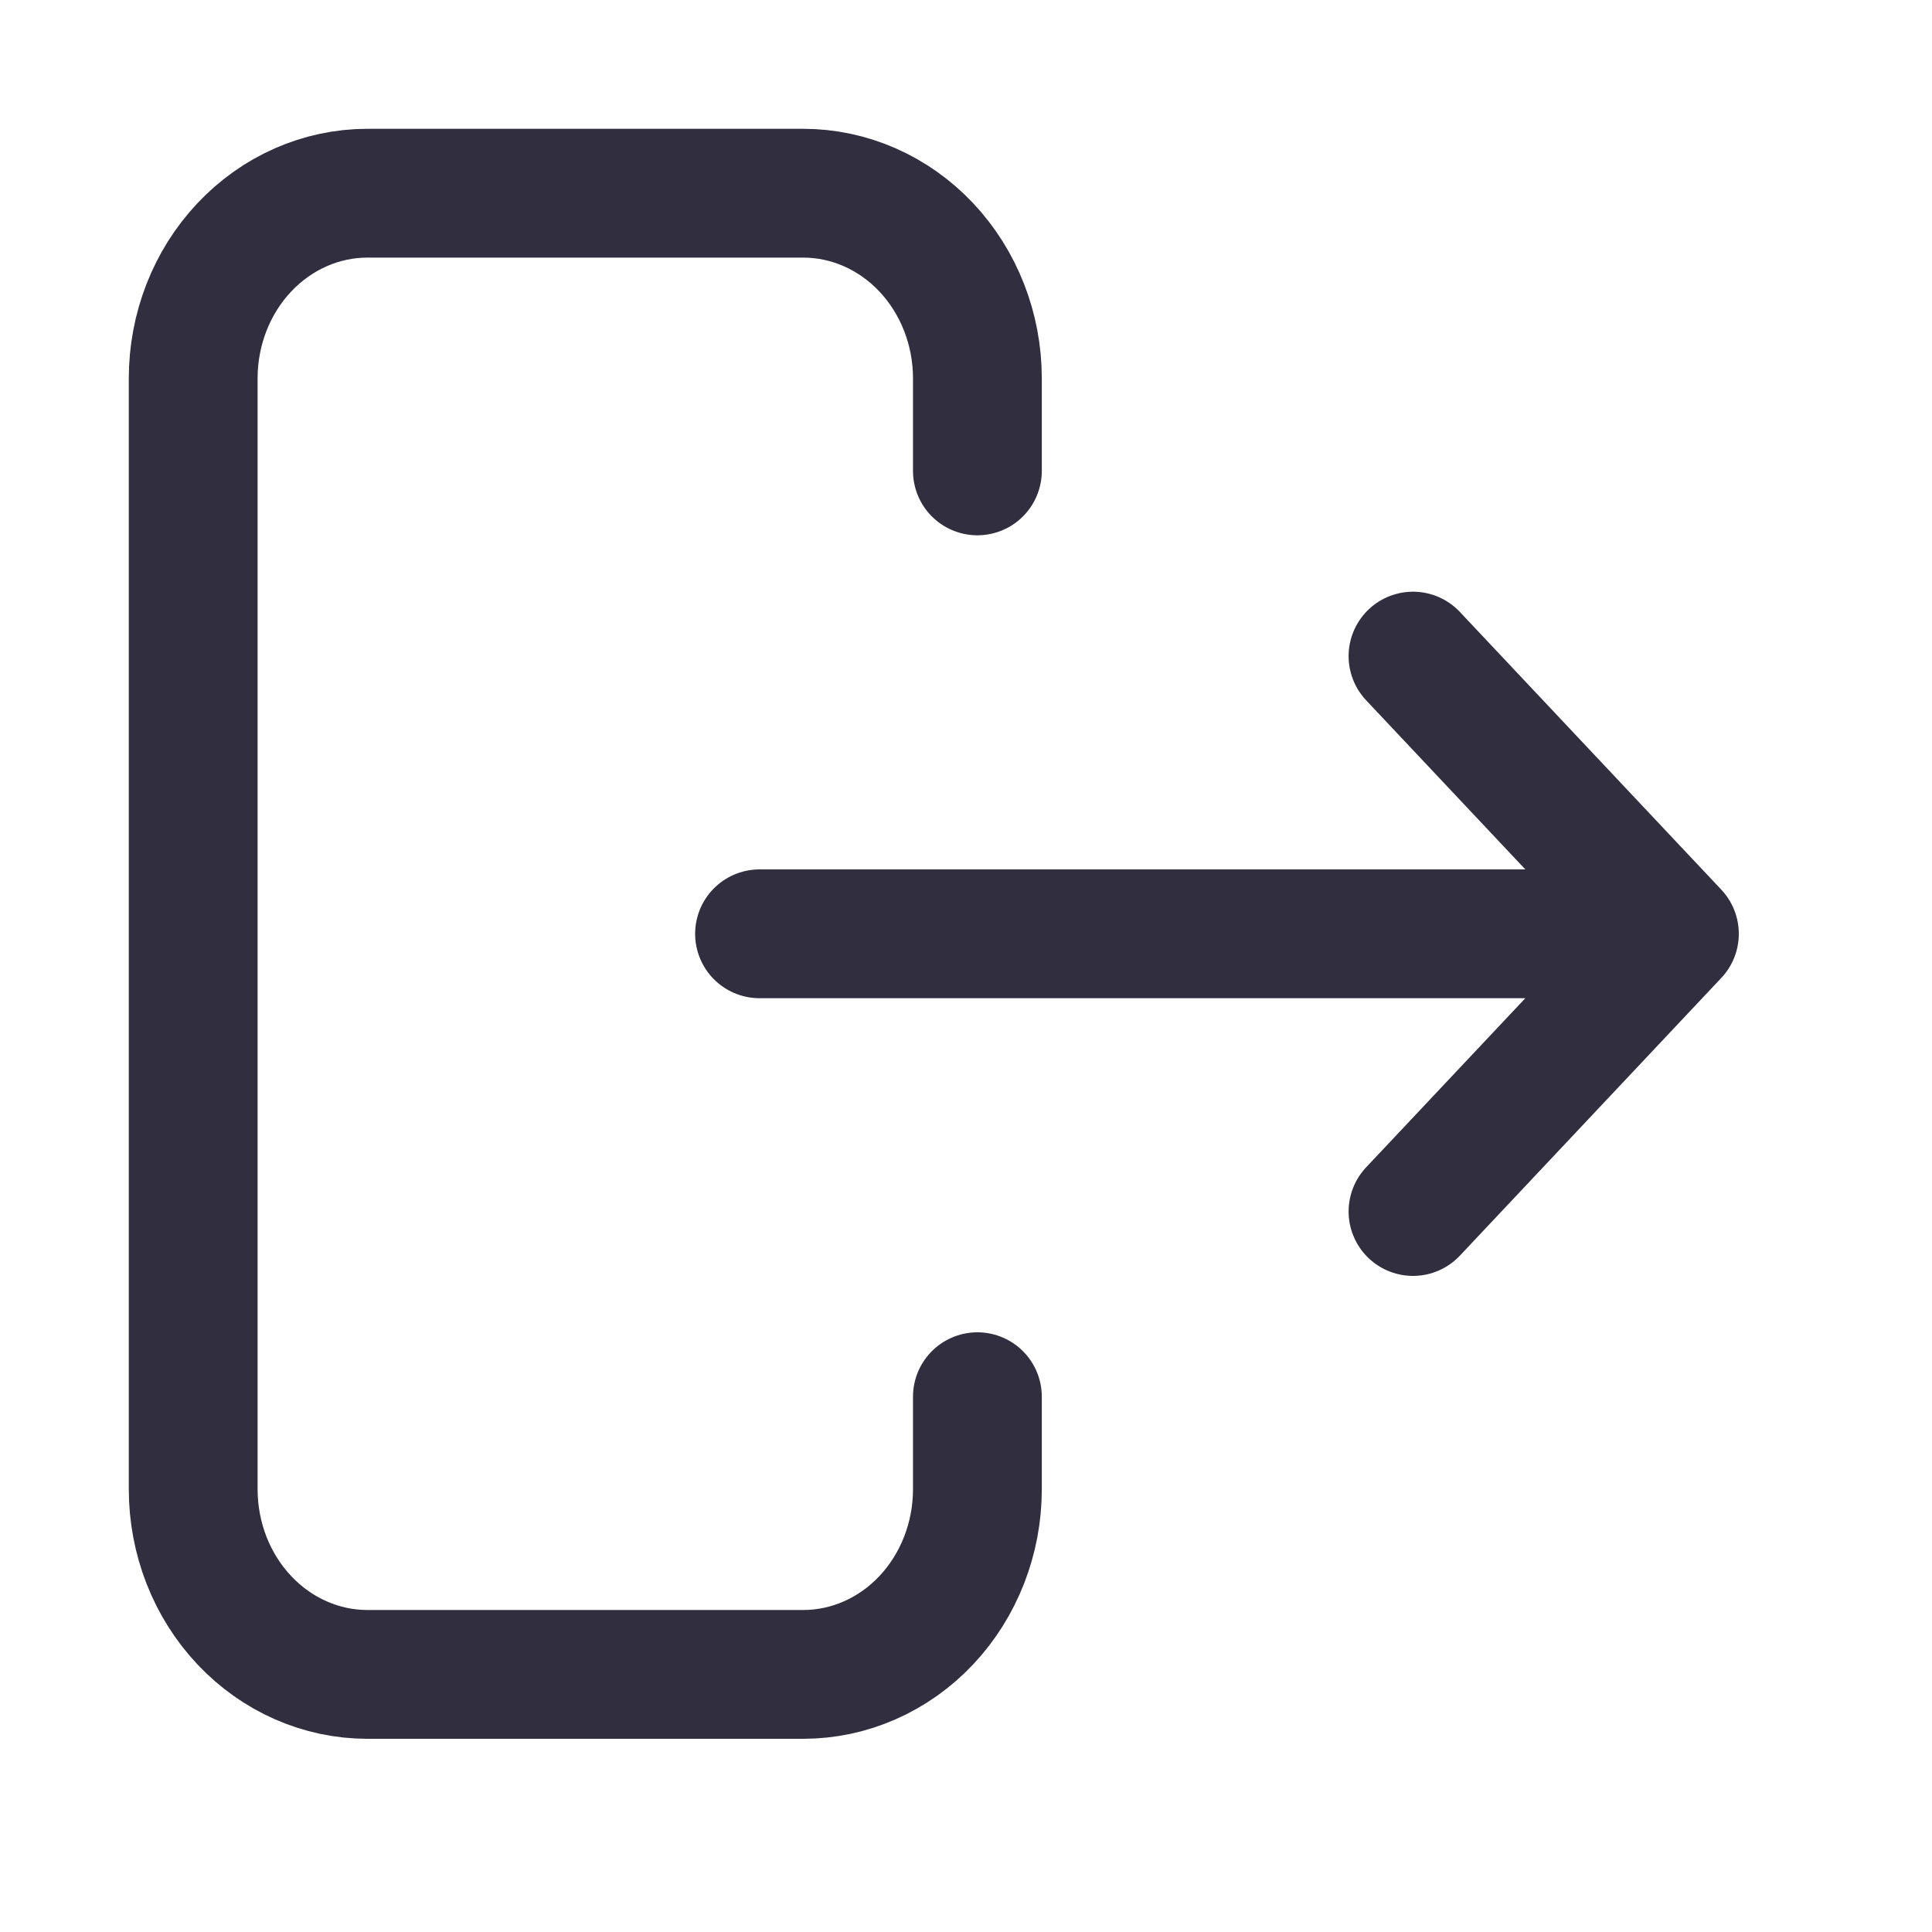 <svg width="30" height="30" viewBox="0 0 30 30" fill="none" xmlns="http://www.w3.org/2000/svg">
<path d="M24.647 14.5H11.794M21.941 18.812L26 14.5L21.941 10.188M15.177 7.312V5.875C15.177 5.112 14.891 4.381 14.384 3.842C13.877 3.303 13.188 3 12.471 3H5.706C4.988 3 4.3 3.303 3.793 3.842C3.285 4.381 3 5.112 3 5.875V23.125C3 23.887 3.285 24.619 3.793 25.158C4.3 25.697 4.988 26 5.706 26H12.471C13.188 26 13.877 25.697 14.384 25.158C14.891 24.619 15.177 23.887 15.177 23.125V21.688" stroke="#302E3F" stroke-width="2" stroke-linecap="round" stroke-linejoin="round"/>
</svg>
